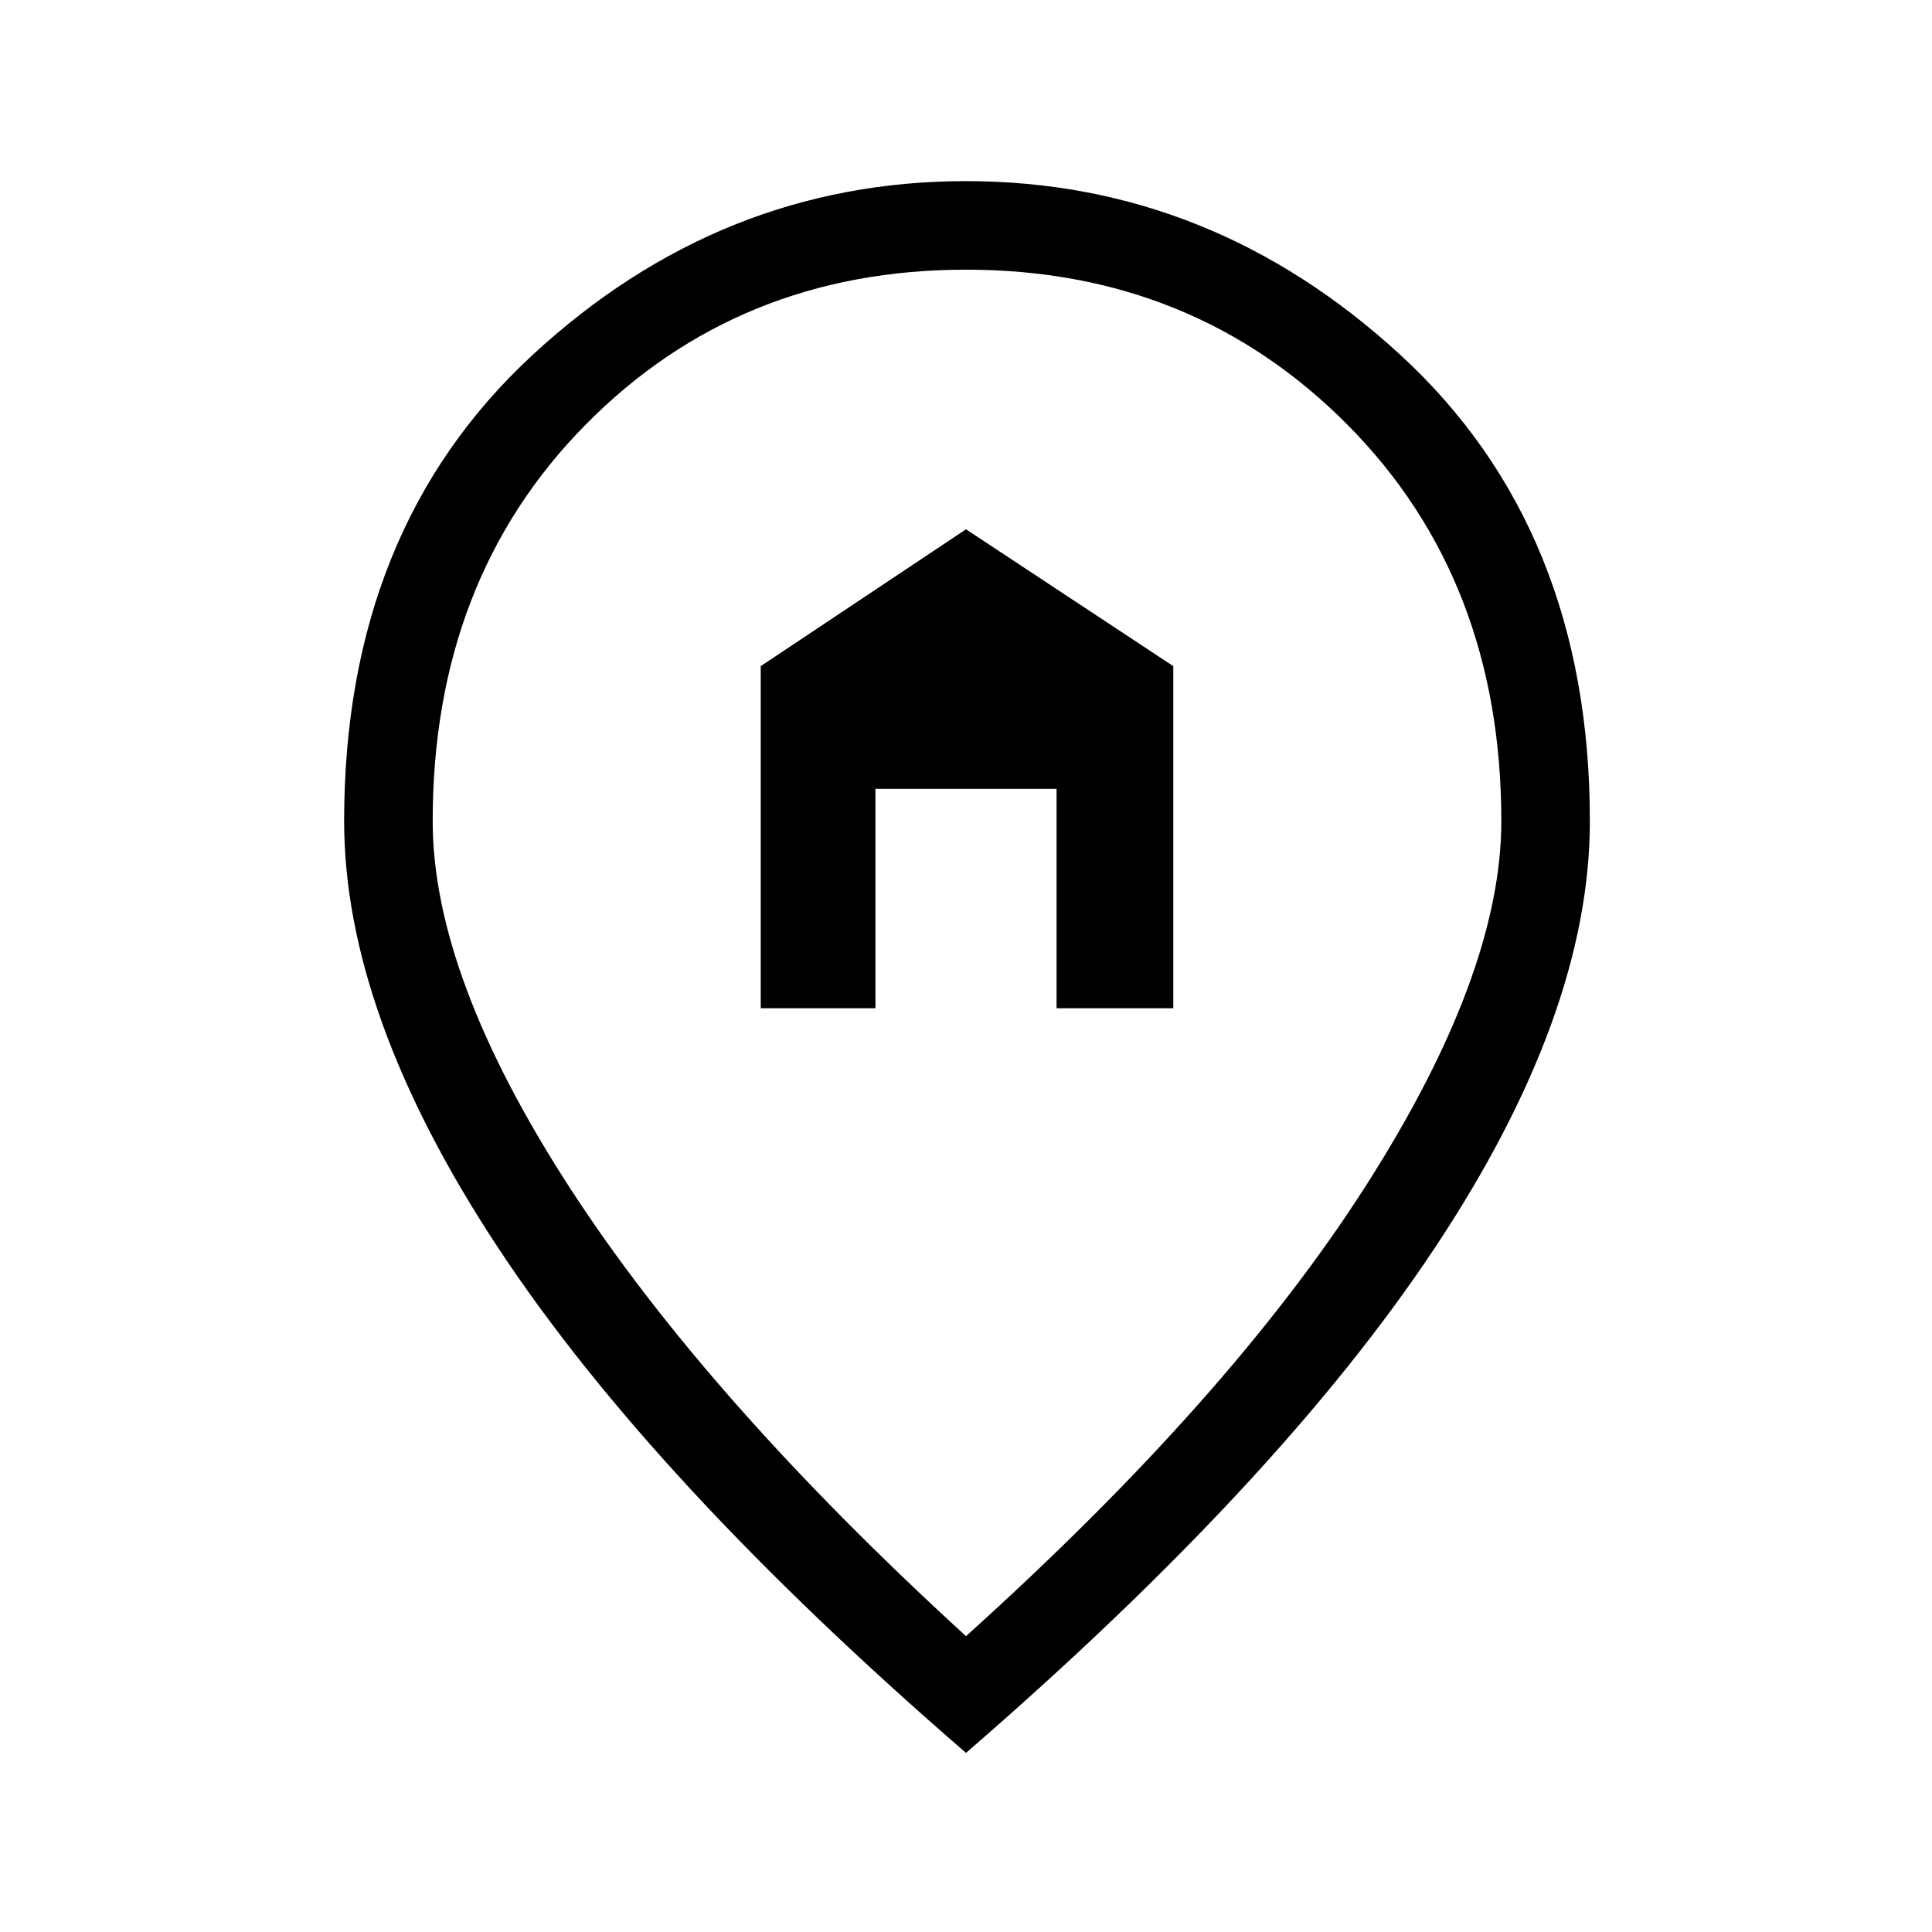 <svg xmlns="http://www.w3.org/2000/svg" height="48" width="48"><path d="M18.9 25.05V16.55L24 13.15L29.15 16.55V25.05H26.25V19.6H21.75V25.05ZM24 40.65Q30.55 34.75 33.925 29.475Q37.3 24.2 37.3 20.4Q37.3 14.4 33.475 10.55Q29.65 6.7 24 6.7Q18.35 6.7 14.55 10.55Q10.75 14.4 10.75 20.4Q10.75 24.25 14.15 29.5Q17.55 34.75 24 40.65ZM24 43.55Q16.2 36.8 12.375 31Q8.55 25.2 8.55 20.4Q8.55 13.15 13.225 8.825Q17.9 4.5 24 4.5Q30.1 4.5 34.8 8.825Q39.5 13.15 39.5 20.4Q39.5 25.2 35.65 31Q31.8 36.8 24 43.55Z"/></svg>